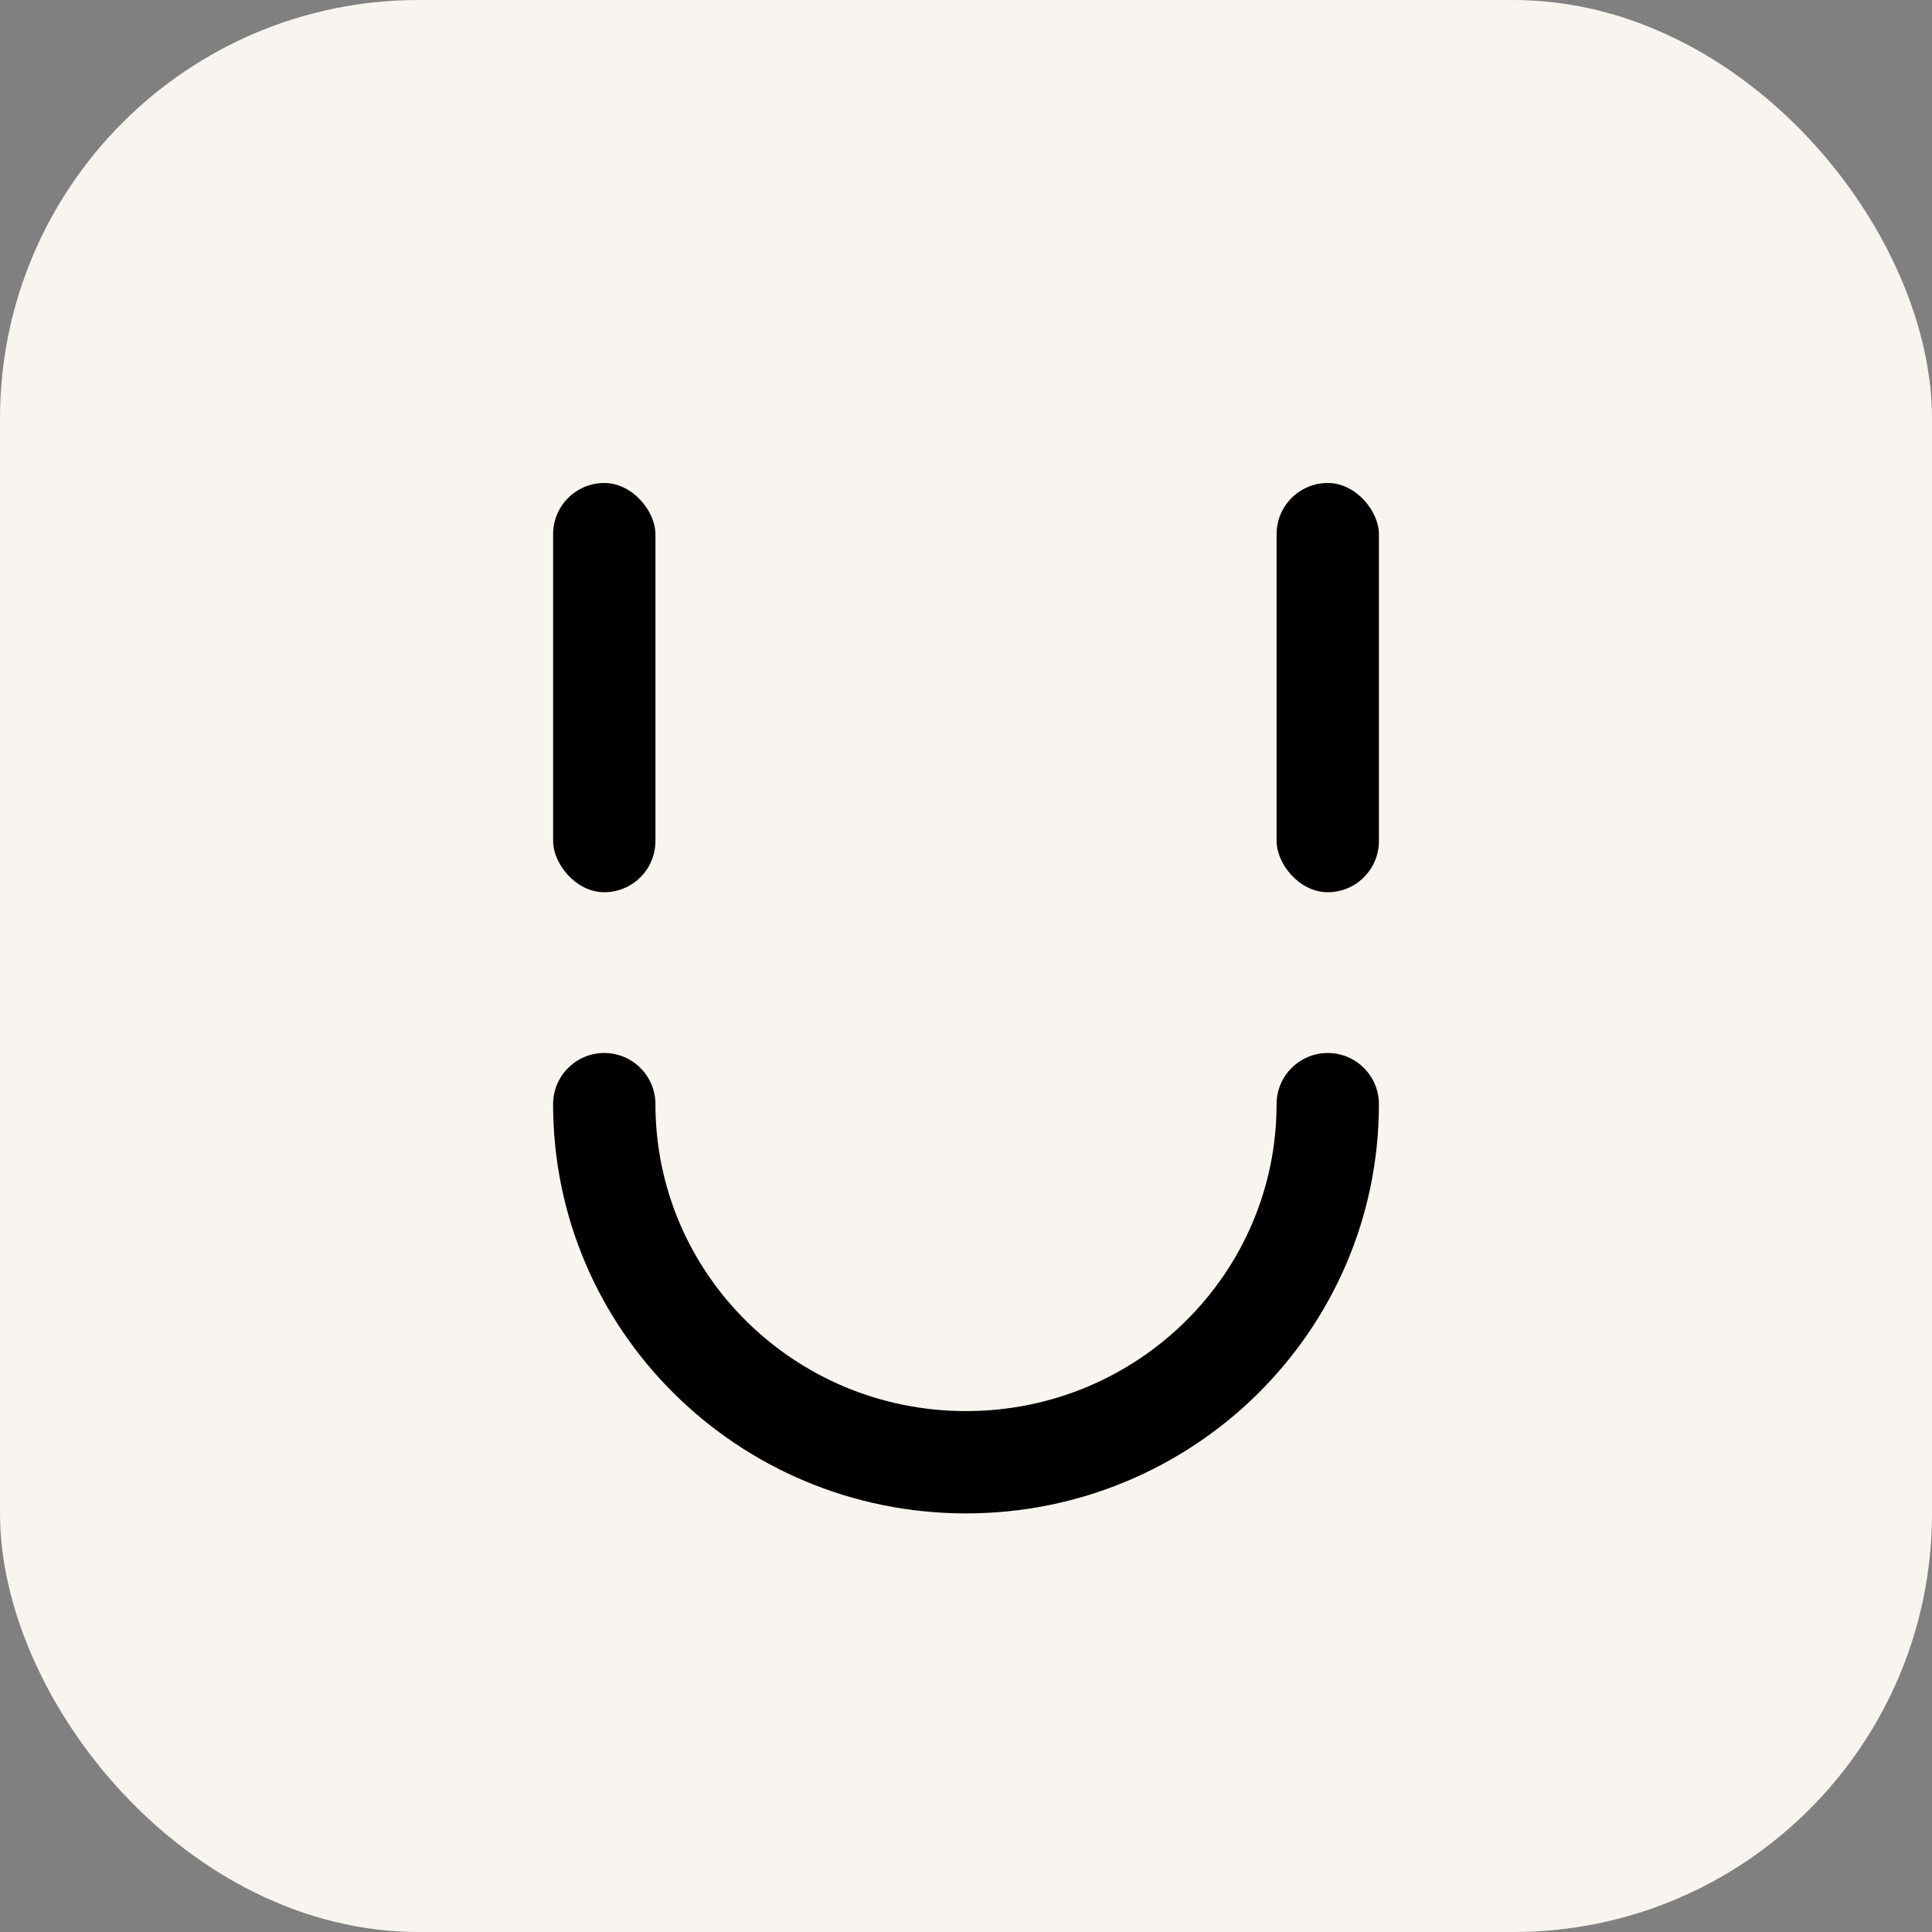 <svg width="60" height="60" viewBox="0 0 60 60" fill="none" xmlns="http://www.w3.org/2000/svg">
<rect x="0" y="0" width="60" height="60" fill="#808080" stroke="none"/>
<rect width="60" height="60" rx="13" fill="#F8F4EF"/>
<rect x="17.178" y="15" width="3.177" height="12.709" rx="1.589" fill="black"/>
<rect x="39.646" y="15" width="3.177" height="12.709" rx="1.589" fill="black"/>
<path fill-rule="evenodd" clip-rule="evenodd" d="M18.766 32.702C19.643 32.702 20.355 33.413 20.355 34.291C20.355 39.54 24.658 43.823 30 43.823C35.342 43.823 39.645 39.54 39.645 34.291C39.645 33.413 40.357 32.702 41.234 32.702C42.111 32.702 42.823 33.413 42.823 34.291C42.823 41.325 37.066 47 30 47C22.933 47 17.177 41.325 17.177 34.291C17.177 33.413 17.889 32.702 18.766 32.702Z" fill="black"/>
</svg>
